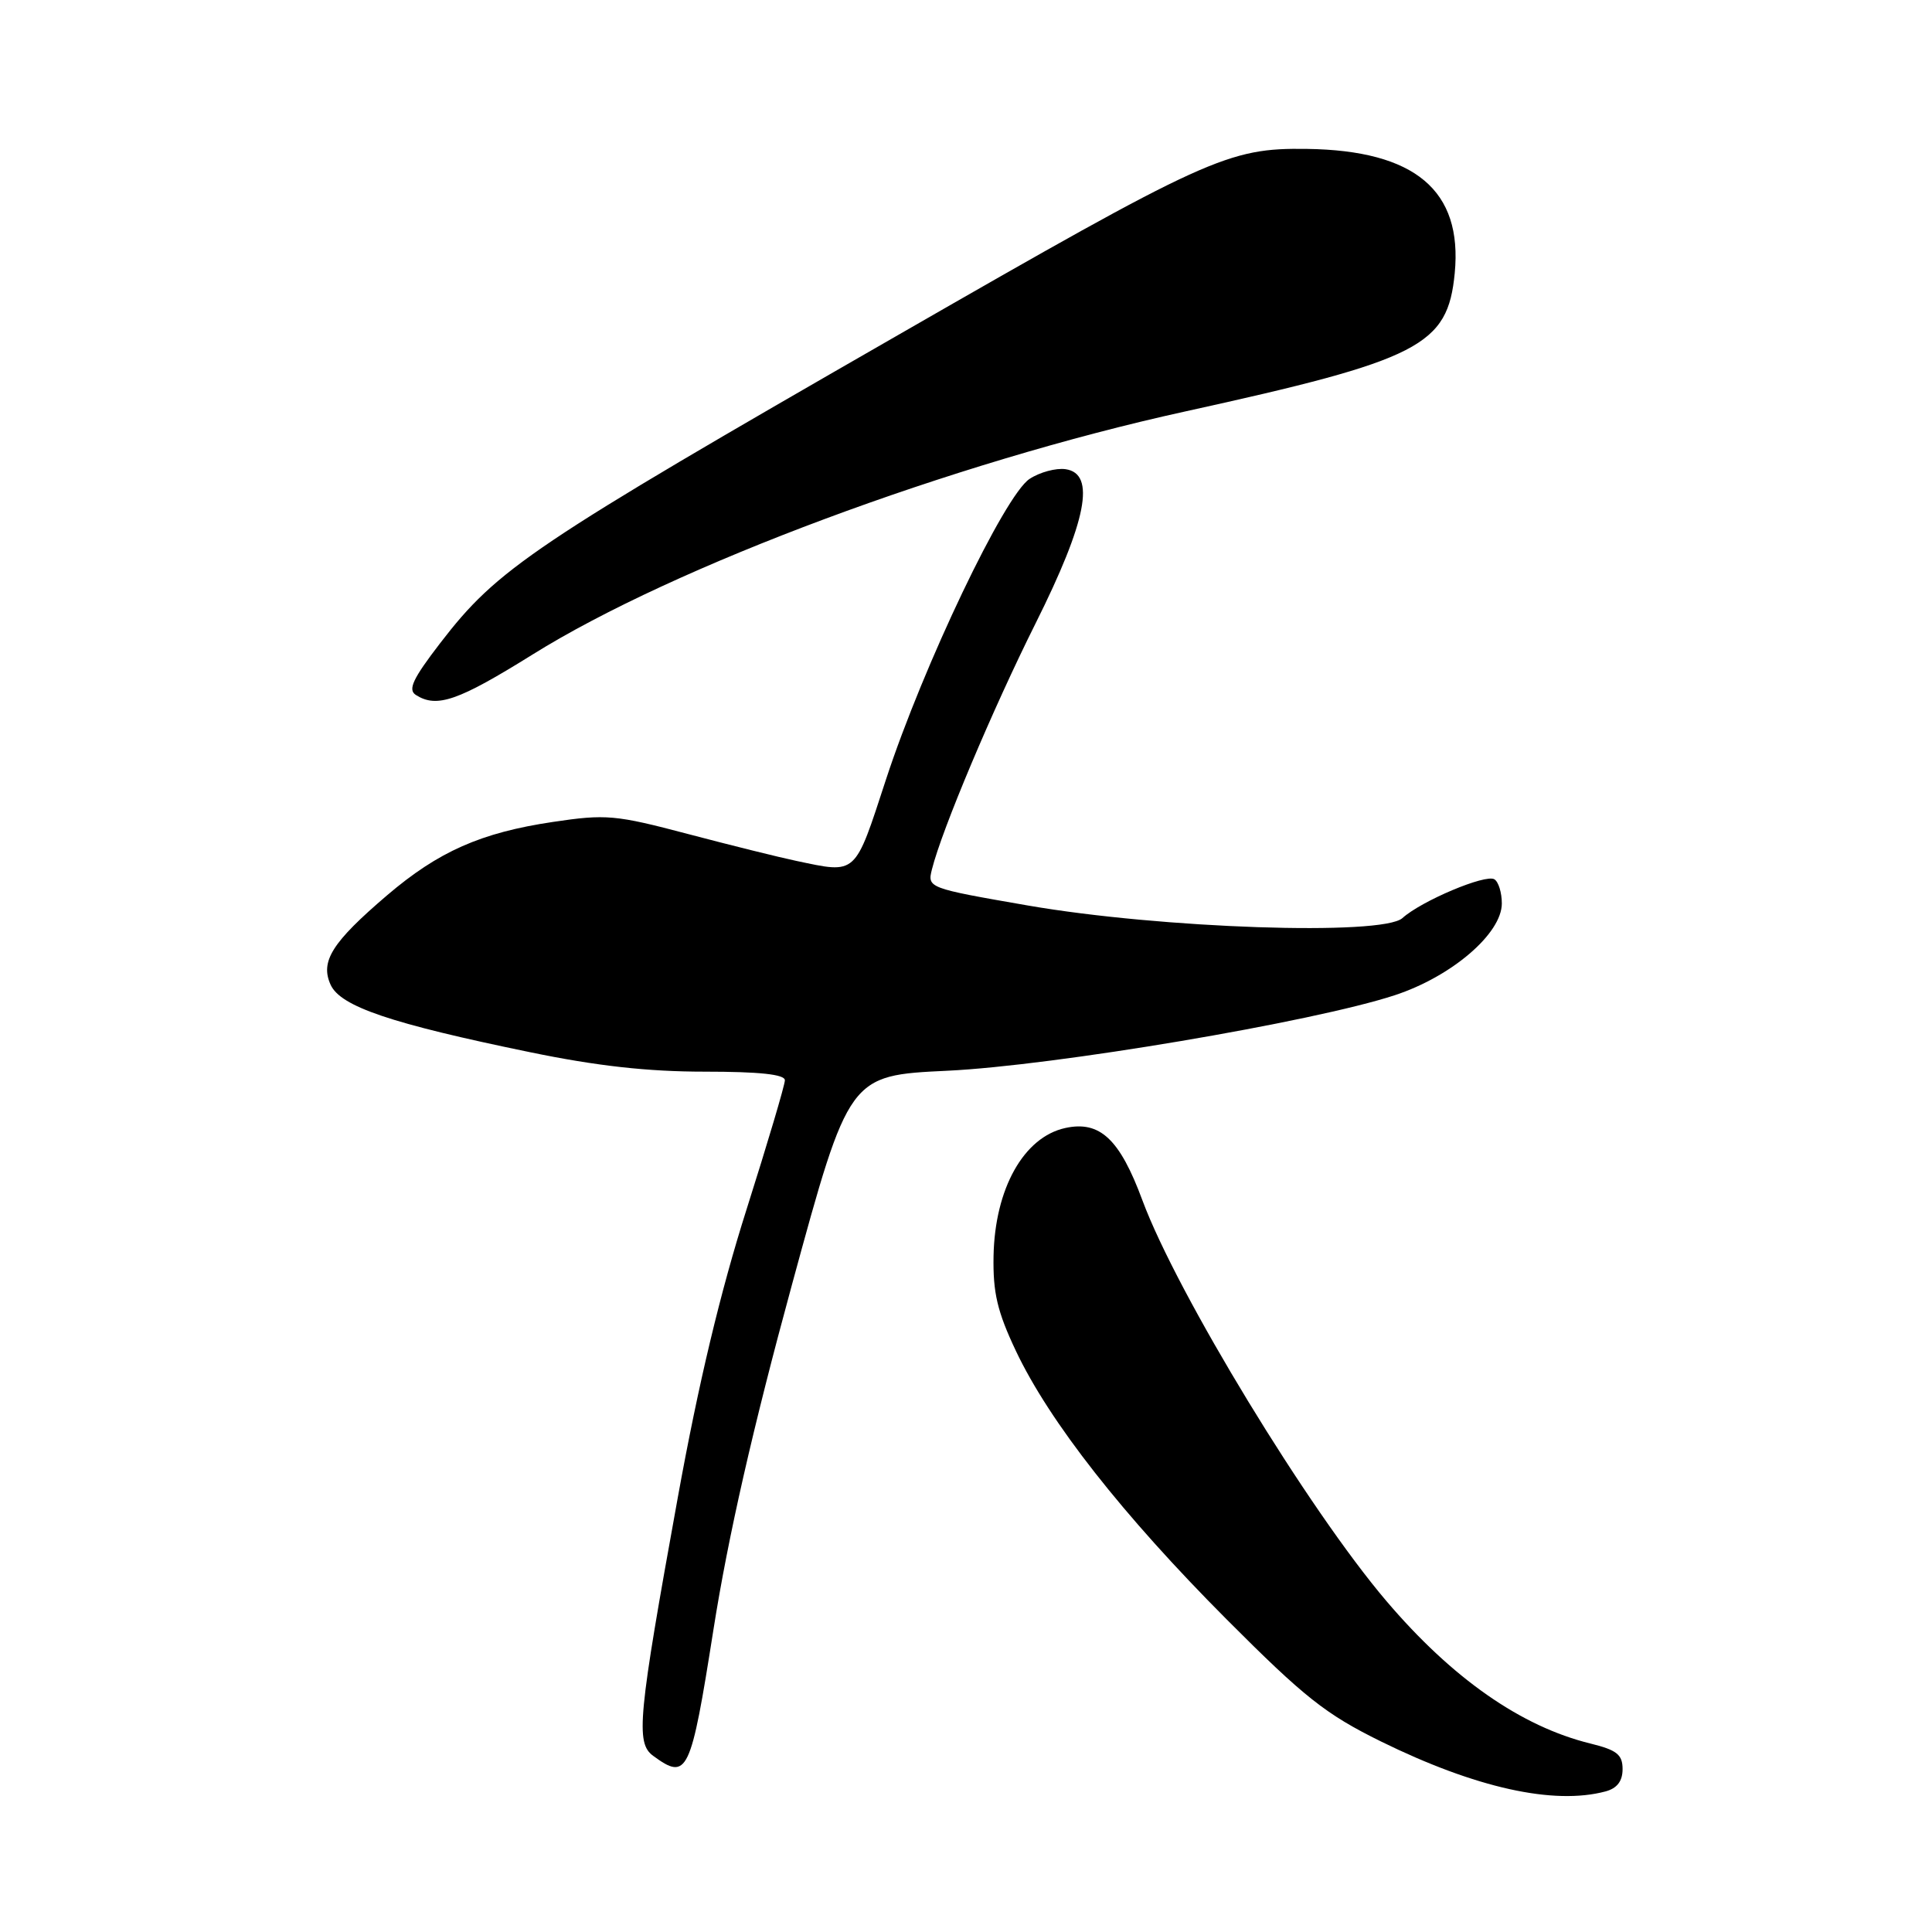 <?xml version="1.0" encoding="UTF-8" standalone="no"?>
<!DOCTYPE svg PUBLIC "-//W3C//DTD SVG 1.1//EN" "http://www.w3.org/Graphics/SVG/1.1/DTD/svg11.dtd" >
<svg xmlns="http://www.w3.org/2000/svg" xmlns:xlink="http://www.w3.org/1999/xlink" version="1.1" viewBox="0 0 256 256">
 <g >
 <path fill="currentColor"
d=" M 212.75 237.37 C 214.27 236.96 215.00 236.01 215.00 234.42 C 215.00 232.49 214.24 231.89 210.75 231.03 C 201.56 228.78 192.42 222.39 183.70 212.14 C 173.37 200.00 155.96 171.40 151.38 159.06 C 148.37 150.92 145.74 148.46 141.14 149.47 C 135.65 150.68 131.82 157.51 131.65 166.43 C 131.56 171.29 132.15 173.80 134.61 179.00 C 139.05 188.38 148.76 200.75 162.50 214.54 C 172.87 224.94 175.66 227.14 183.00 230.76 C 195.51 236.91 205.88 239.21 212.75 237.37 Z  M 94.53 215.97 C 96.47 203.64 99.77 189.17 104.94 170.22 C 112.50 142.50 112.50 142.50 125.50 141.88 C 139.68 141.21 174.04 135.41 184.82 131.87 C 192.36 129.39 199.00 123.70 199.00 119.71 C 199.00 118.29 198.56 116.84 198.01 116.51 C 196.85 115.79 188.34 119.38 185.83 121.65 C 183.20 124.03 153.85 123.04 136.18 119.98 C 122.93 117.68 122.87 117.65 123.49 115.18 C 124.80 109.95 131.52 94.01 137.21 82.62 C 144.01 69.01 145.23 62.75 141.19 62.17 C 139.92 61.99 137.77 62.57 136.42 63.46 C 133.12 65.62 122.36 88.15 117.41 103.25 C 113.20 116.13 113.59 115.77 105.50 114.07 C 103.30 113.61 96.85 112.01 91.16 110.51 C 81.55 107.97 80.30 107.86 73.27 108.91 C 63.73 110.33 58.10 112.82 51.28 118.64 C 43.99 124.87 42.40 127.39 43.81 130.49 C 45.13 133.37 51.77 135.62 70.22 139.42 C 79.07 141.25 85.84 142.00 93.36 142.00 C 100.63 142.00 104.00 142.36 104.00 143.14 C 104.00 143.76 101.71 151.47 98.92 160.26 C 95.46 171.15 92.55 183.31 89.82 198.38 C 84.53 227.54 84.20 230.94 86.55 232.66 C 91.09 235.98 91.52 235.07 94.53 215.97 Z  M 70.58 86.72 C 89.33 75.02 126.21 61.29 157.00 54.53 C 188.21 47.67 191.83 45.82 192.76 36.19 C 193.81 25.23 187.51 19.93 173.17 19.73 C 162.71 19.59 160.07 20.79 118.99 44.40 C 70.41 72.31 65.95 75.31 58.34 85.20 C 54.69 89.95 54.01 91.39 55.11 92.09 C 57.89 93.85 60.69 92.88 70.58 86.72 Z "/>
</g>
</svg>